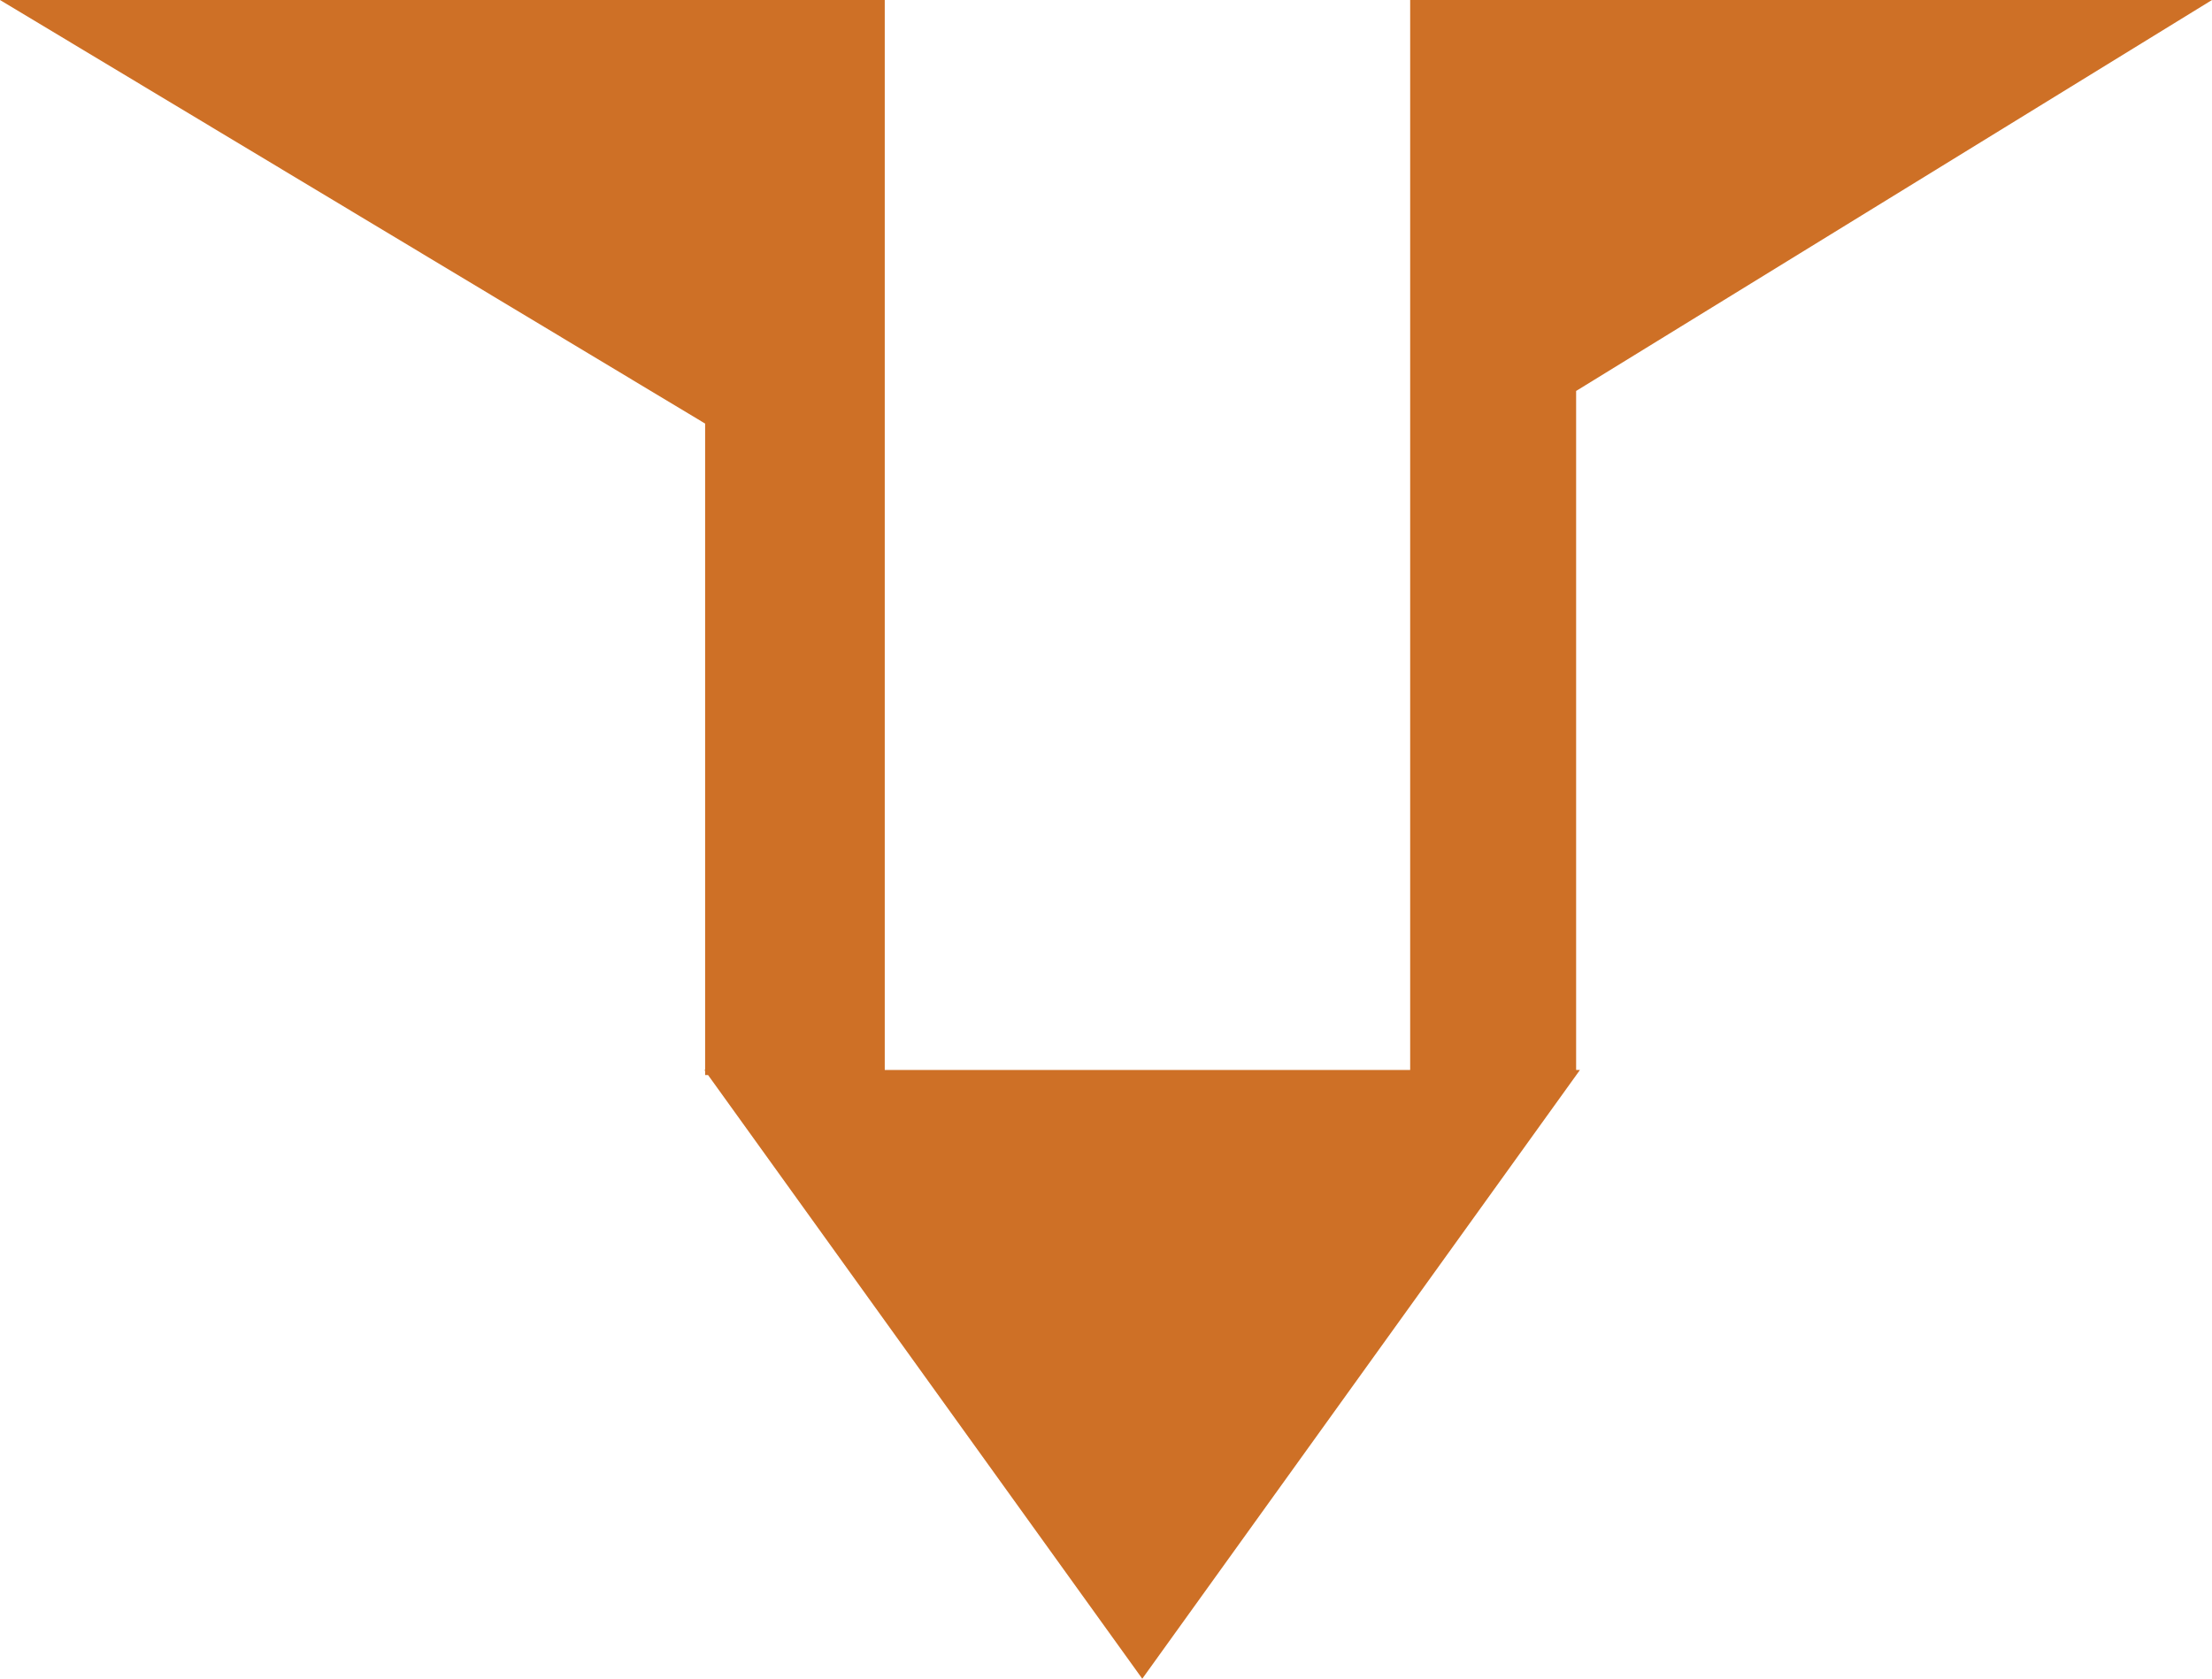 <svg version="1.1" id="图层_1" x="0px" y="0px" width="55.328px" height="41.998px" viewBox="0 0 55.328 41.998" enable-background="new 0 0 55.328 41.998" xml:space="preserve" xmlns="http://www.w3.org/2000/svg" xmlns:xlink="http://www.w3.org/1999/xlink" xmlns:xml="http://www.w3.org/XML/1998/namespace">
  <polygon fill="#CE7026" points="39.423,9.781 55.328,0 35.272,0 35.272,26.768 22.13,26.768 22.13,0 0,0 17.637,10.597 
	17.637,26.768 17.618,26.768 17.637,26.793 17.637,26.896 17.711,26.896 28.571,41.998 39.519,26.768 39.423,26.768 " class="color c1"/>
</svg>